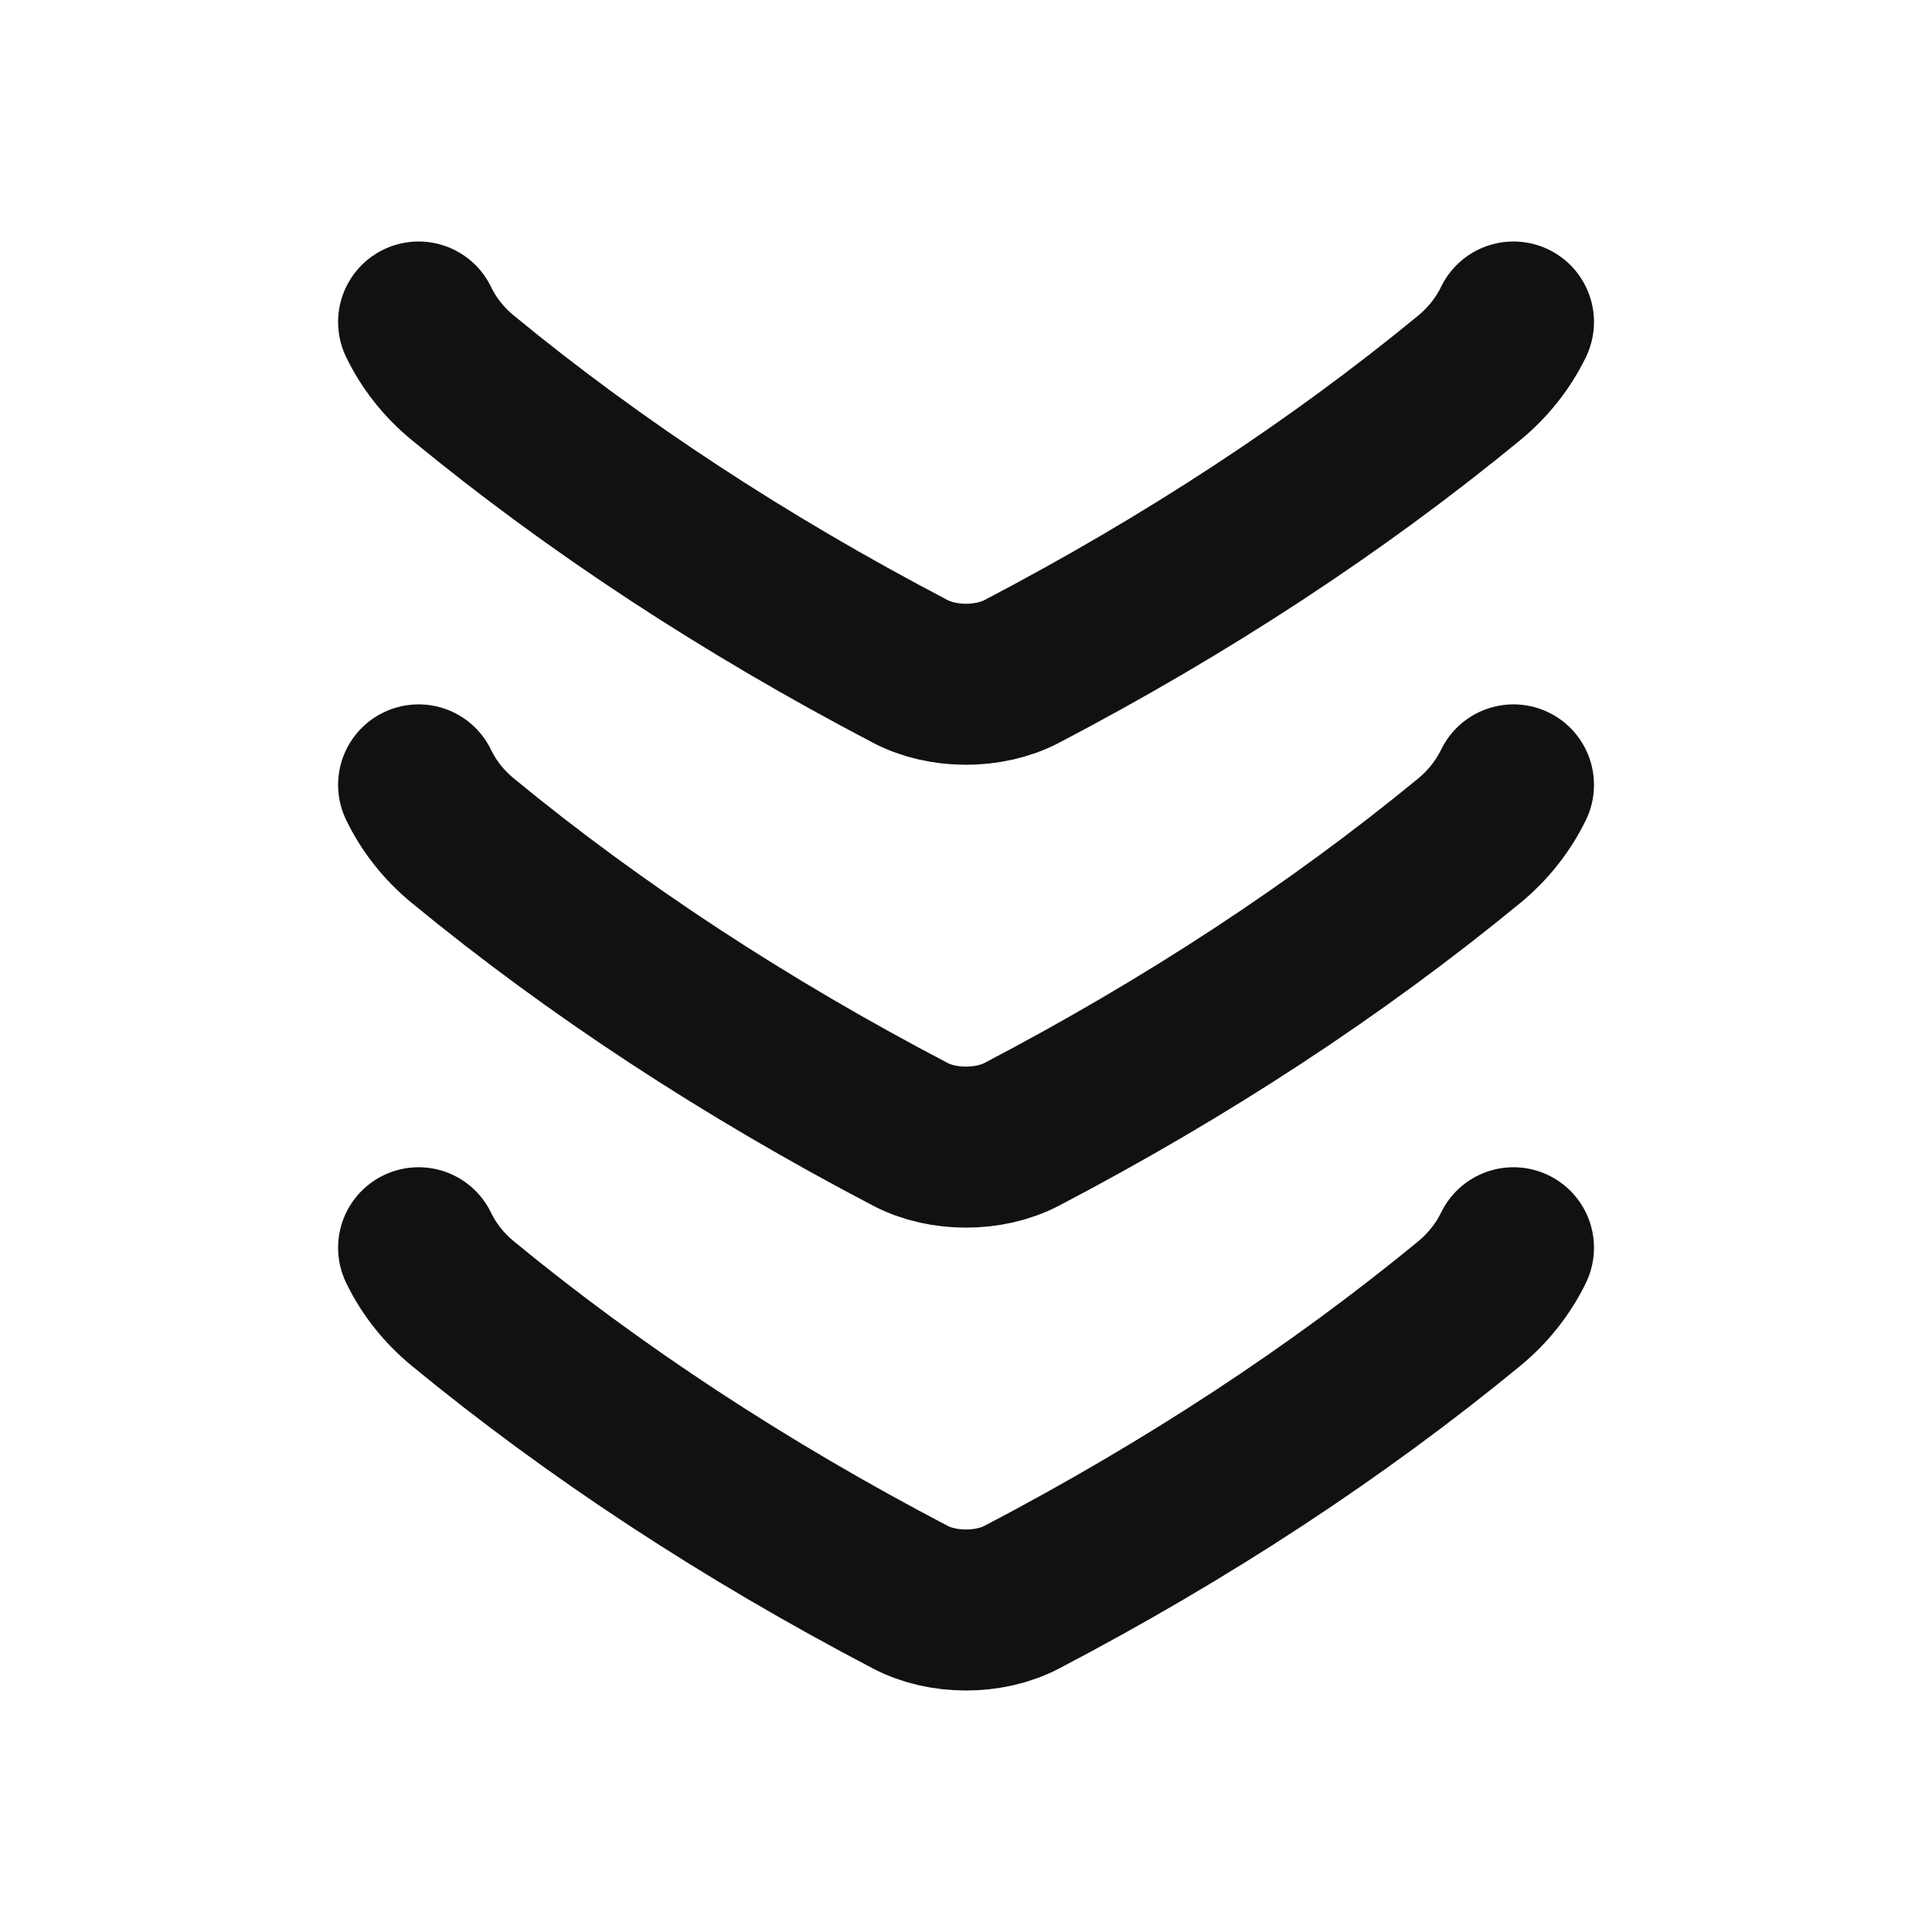 <svg width="24" height="24" viewBox="0 0 24 24" fill="none" xmlns="http://www.w3.org/2000/svg">
<path d="M5.2 15.5C5.326 15.761 5.511 15.998 5.751 16.195C7.391 17.544 9.255 18.766 11.307 19.84C11.51 19.947 11.755 20 12 20C12.245 20 12.49 19.947 12.694 19.84C14.745 18.766 16.609 17.544 18.25 16.195C18.489 15.998 18.674 15.761 18.801 15.5M5.2 9.75C5.326 10.011 5.511 10.248 5.751 10.445C7.391 11.794 9.255 13.016 11.307 14.09C11.51 14.197 11.755 14.25 12 14.25C12.245 14.25 12.49 14.197 12.694 14.09C14.745 13.016 16.609 11.794 18.25 10.445C18.489 10.248 18.674 10.011 18.801 9.75M5.2 4C5.326 4.261 5.511 4.498 5.751 4.695C7.391 6.044 9.255 7.266 11.307 8.34C11.51 8.447 11.755 8.5 12 8.5C12.245 8.5 12.49 8.447 12.694 8.34C14.745 7.266 16.609 6.044 18.25 4.695C18.489 4.498 18.674 4.261 18.801 4" stroke="#111111" stroke-width="2" stroke-linecap="round" stroke-linejoin="round"/>
</svg>
